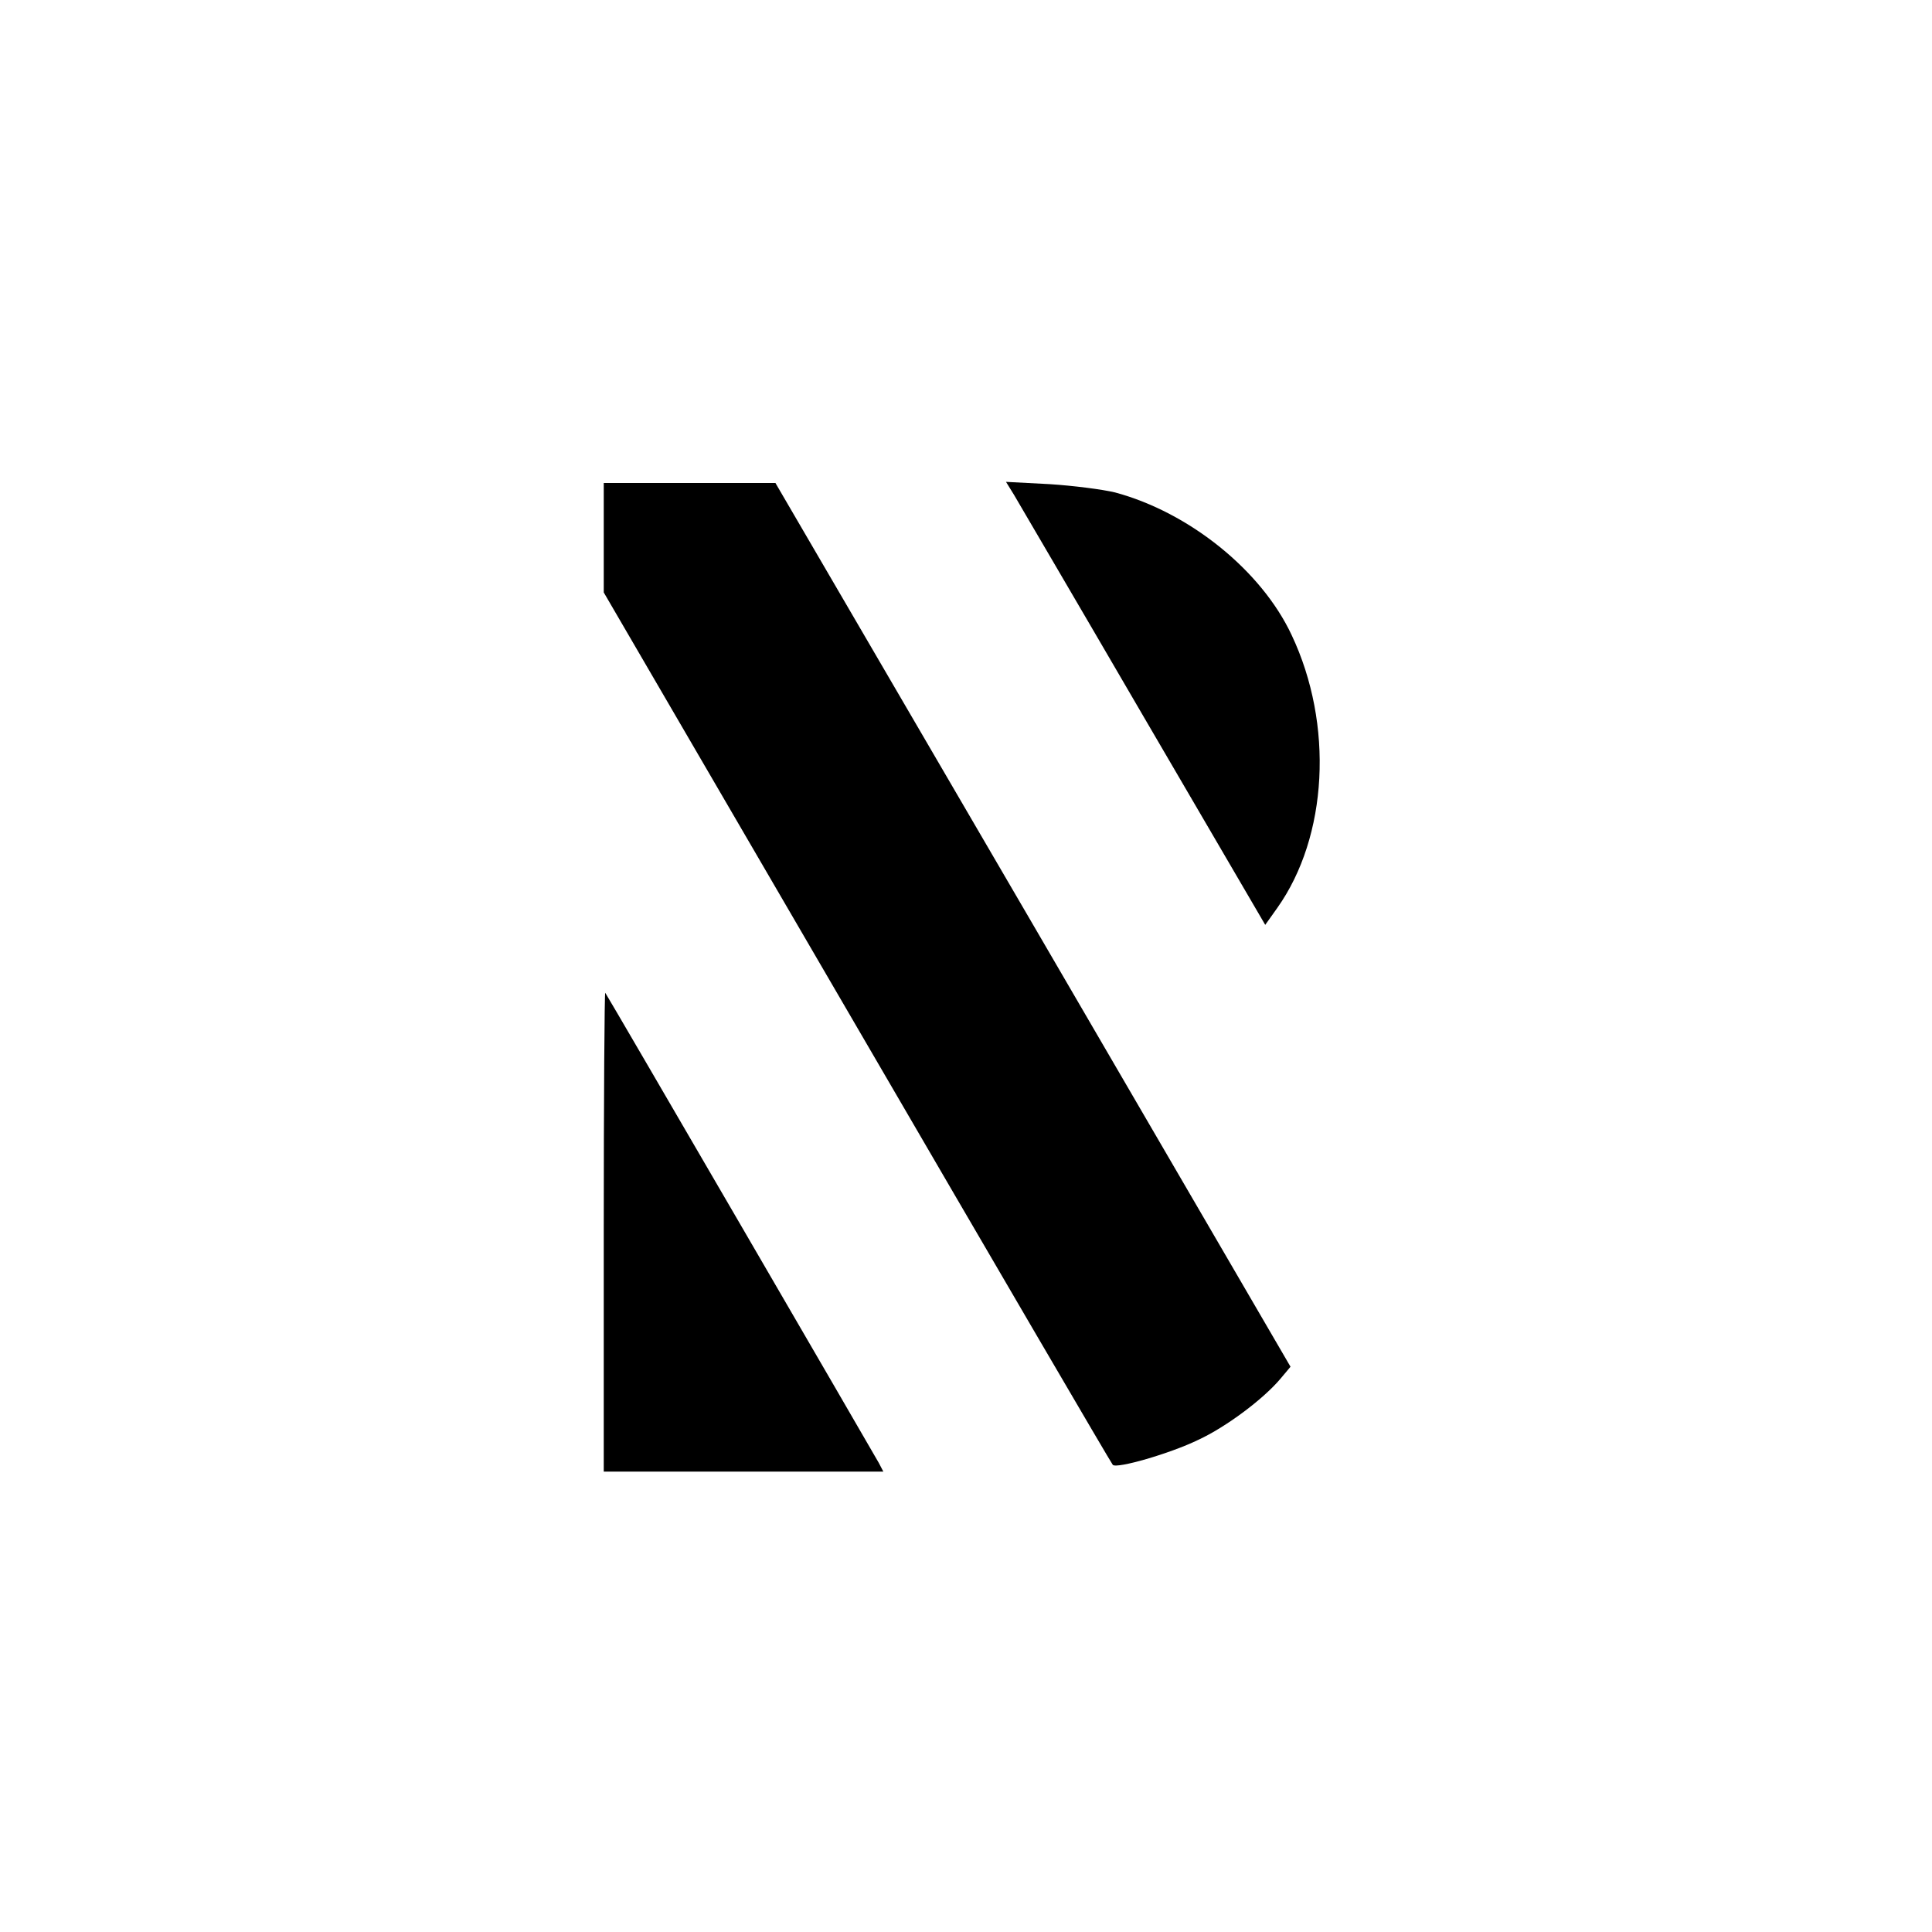 <?xml version="1.0" standalone="no"?>
<!DOCTYPE svg PUBLIC "-//W3C//DTD SVG 20010904//EN"
 "http://www.w3.org/TR/2001/REC-SVG-20010904/DTD/svg10.dtd">
<svg version="1.0" xmlns="http://www.w3.org/2000/svg"
 width="512pt" height="512pt" viewBox="0 0 512 512"
 preserveAspectRatio="xMidYMid meet">
<g transform="translate(0,512) scale(0.1,-0.1)"
fill="#000000" stroke="none">
<path d="M1600 3695 l0 -145 671 -1152 c369 -634 674 -1156 678 -1160 10 -11
152 30 226 66 74 34 174 109 219 163 l26 31 -682 1171 -683 1171 -227 0 -228
0 0 -145z"/>
<path d="M2687 3809 c11 -19 166 -283 343 -587 l323 -553 32 45 c134 189 150
486 38 723 -80 171 -271 325 -468 378 -33 8 -111 18 -174 22 l-115 6 21 -34z"/>
<path d="M1600 1857 l0 -637 370 0 371 0 -12 23 c-15 27 -720 1240 -725 1246
-2 2 -4 -282 -4 -632z"/>
</g>
</svg>
